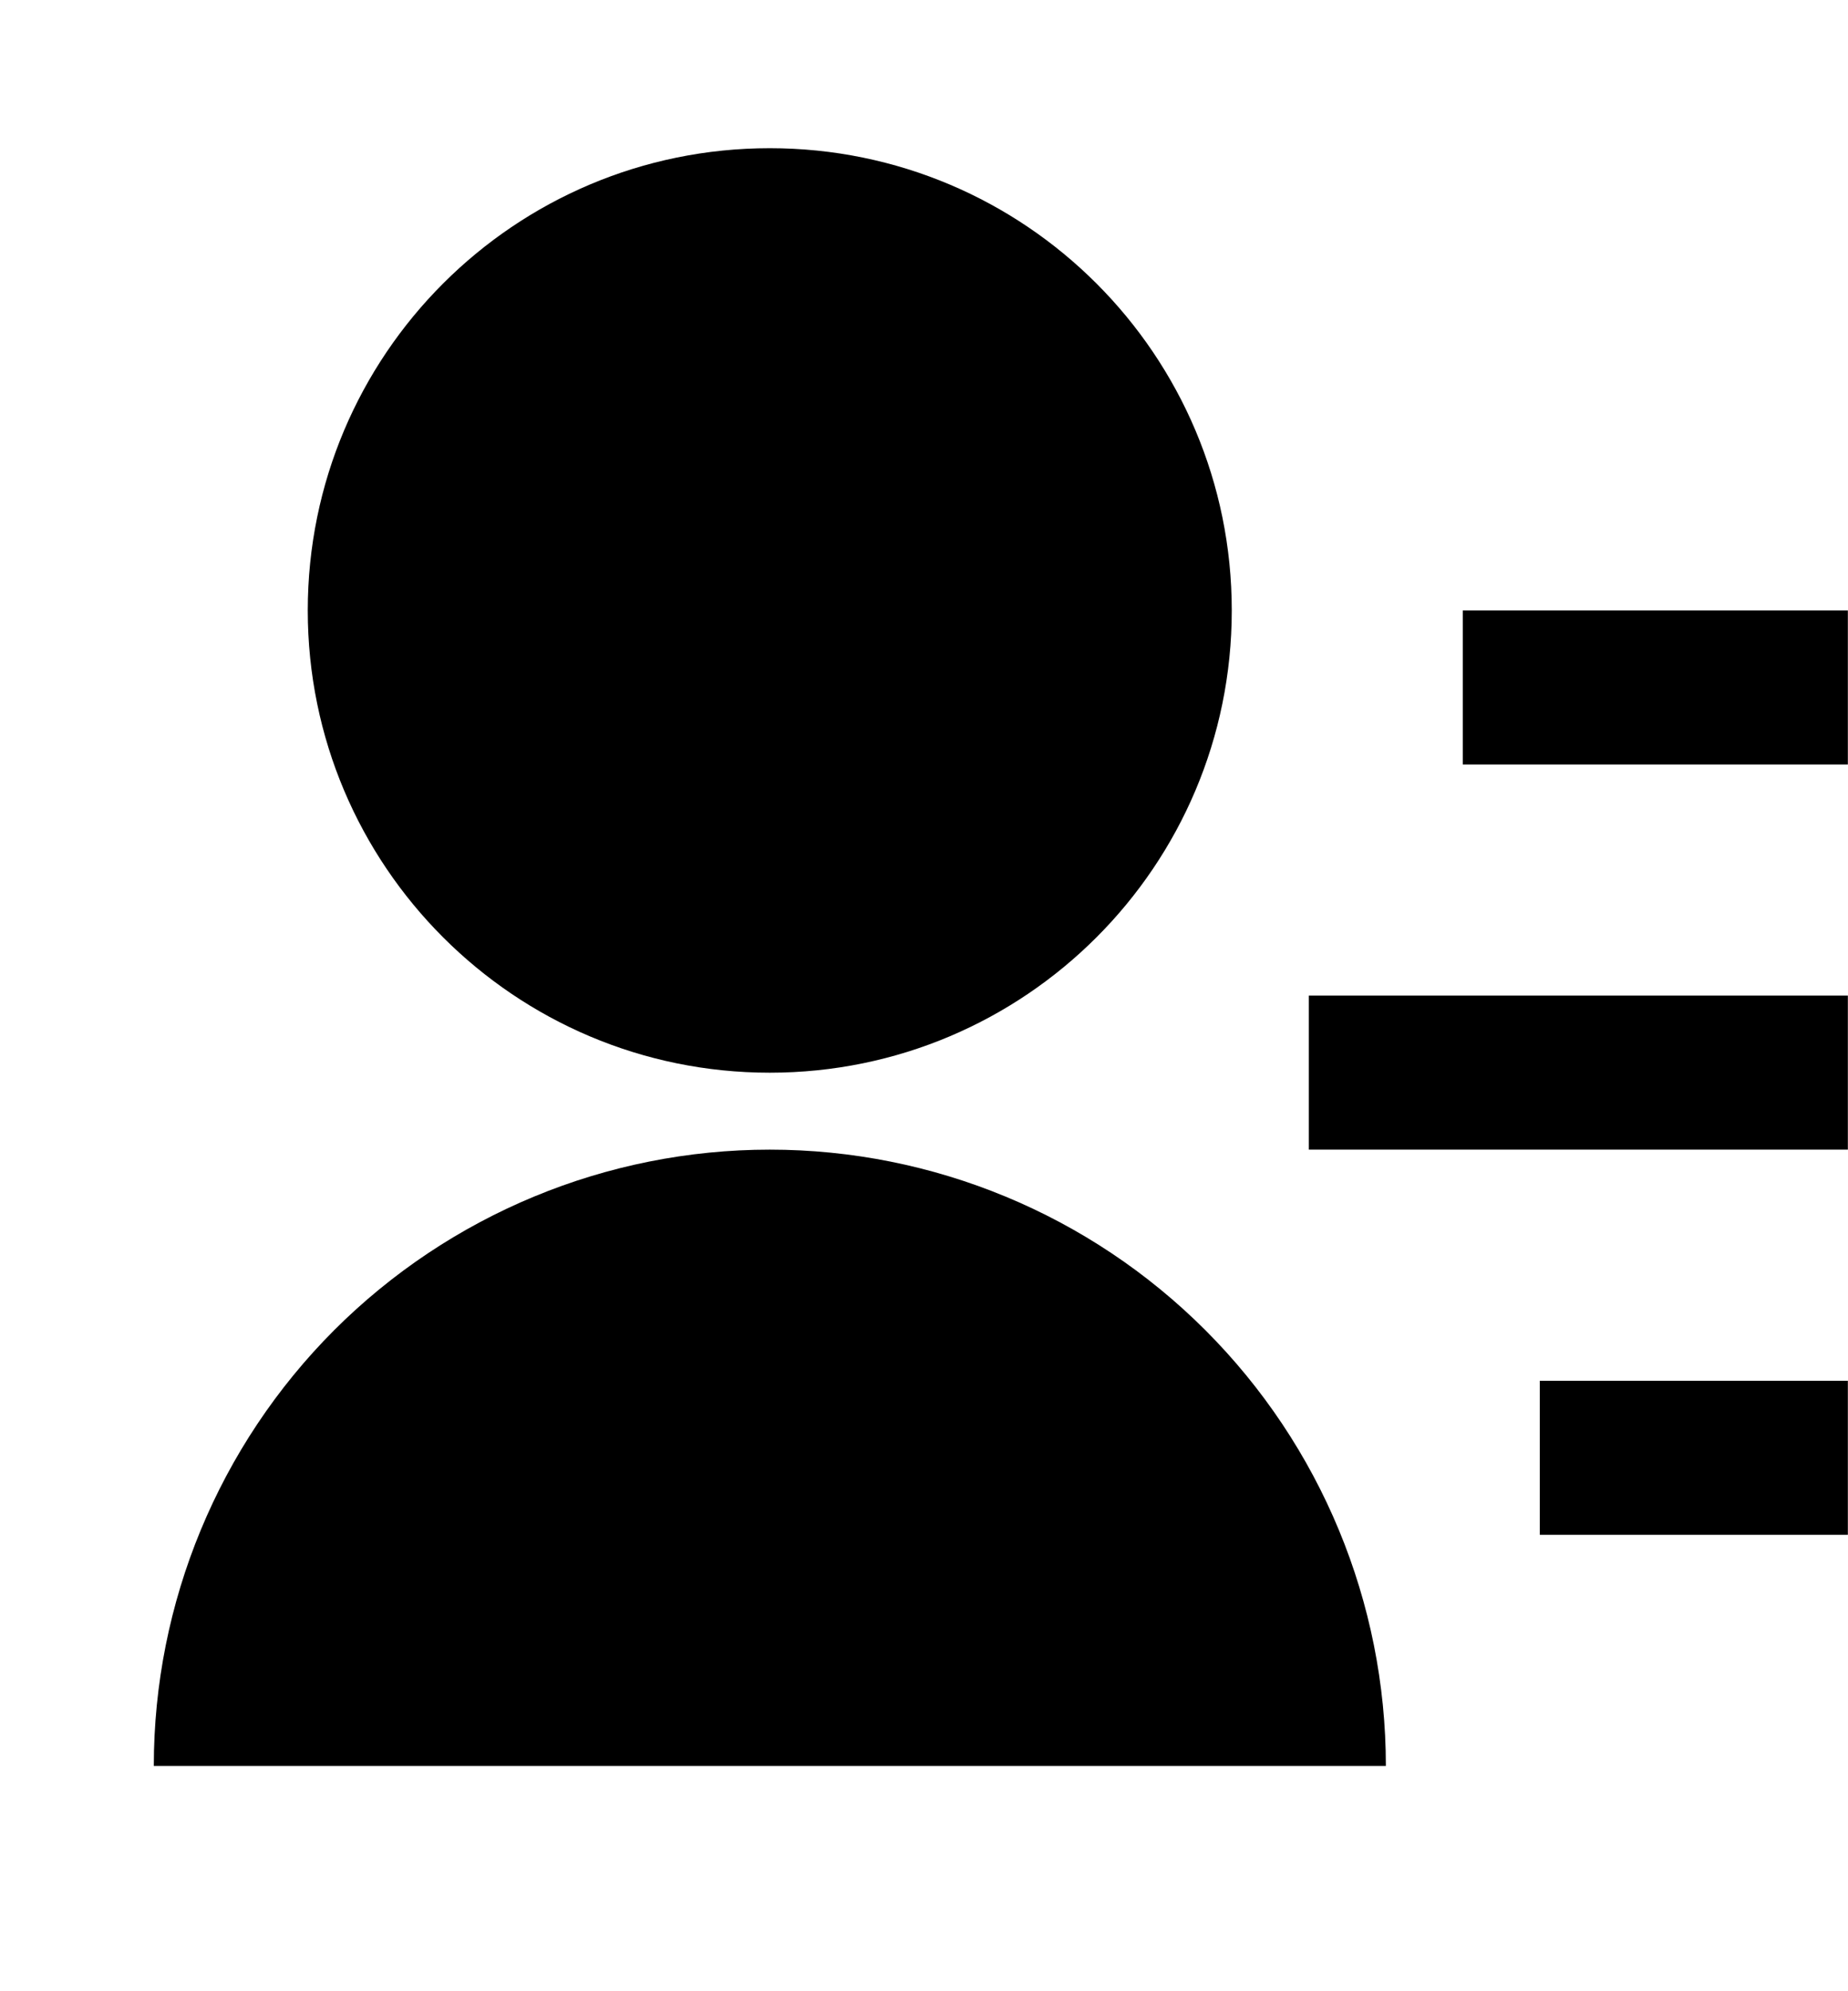 <svg width="13" height="14" viewBox="0 0 13 14" fill="none" xmlns="http://www.w3.org/2000/svg">
<g clip-path="url(#clip0_532_9474)">
<path d="M1.082 12.416C1.082 11.267 1.539 10.165 2.351 9.352C3.164 8.54 4.266 8.083 5.415 8.083C6.565 8.083 7.667 8.54 8.479 9.352C9.292 10.165 9.749 11.267 9.749 12.416H1.082ZM5.415 7.542C3.62 7.542 2.165 6.087 2.165 4.292C2.165 2.496 3.62 1.042 5.415 1.042C7.211 1.042 8.665 2.496 8.665 4.292C8.665 6.087 7.211 7.542 5.415 7.542ZM10.832 9.708H12.999V10.791H10.832V9.708ZM9.207 7H12.999V8.083H9.207V7ZM10.29 4.292H12.999V5.375H10.29V4.292Z" fill="black"/>
</g>
<defs>
<clipPath id="clip0_532_9474">
<rect width="13" height="13" fill="white" transform="translate(0 0.5)"/>
</clipPath>
</defs>
</svg>
